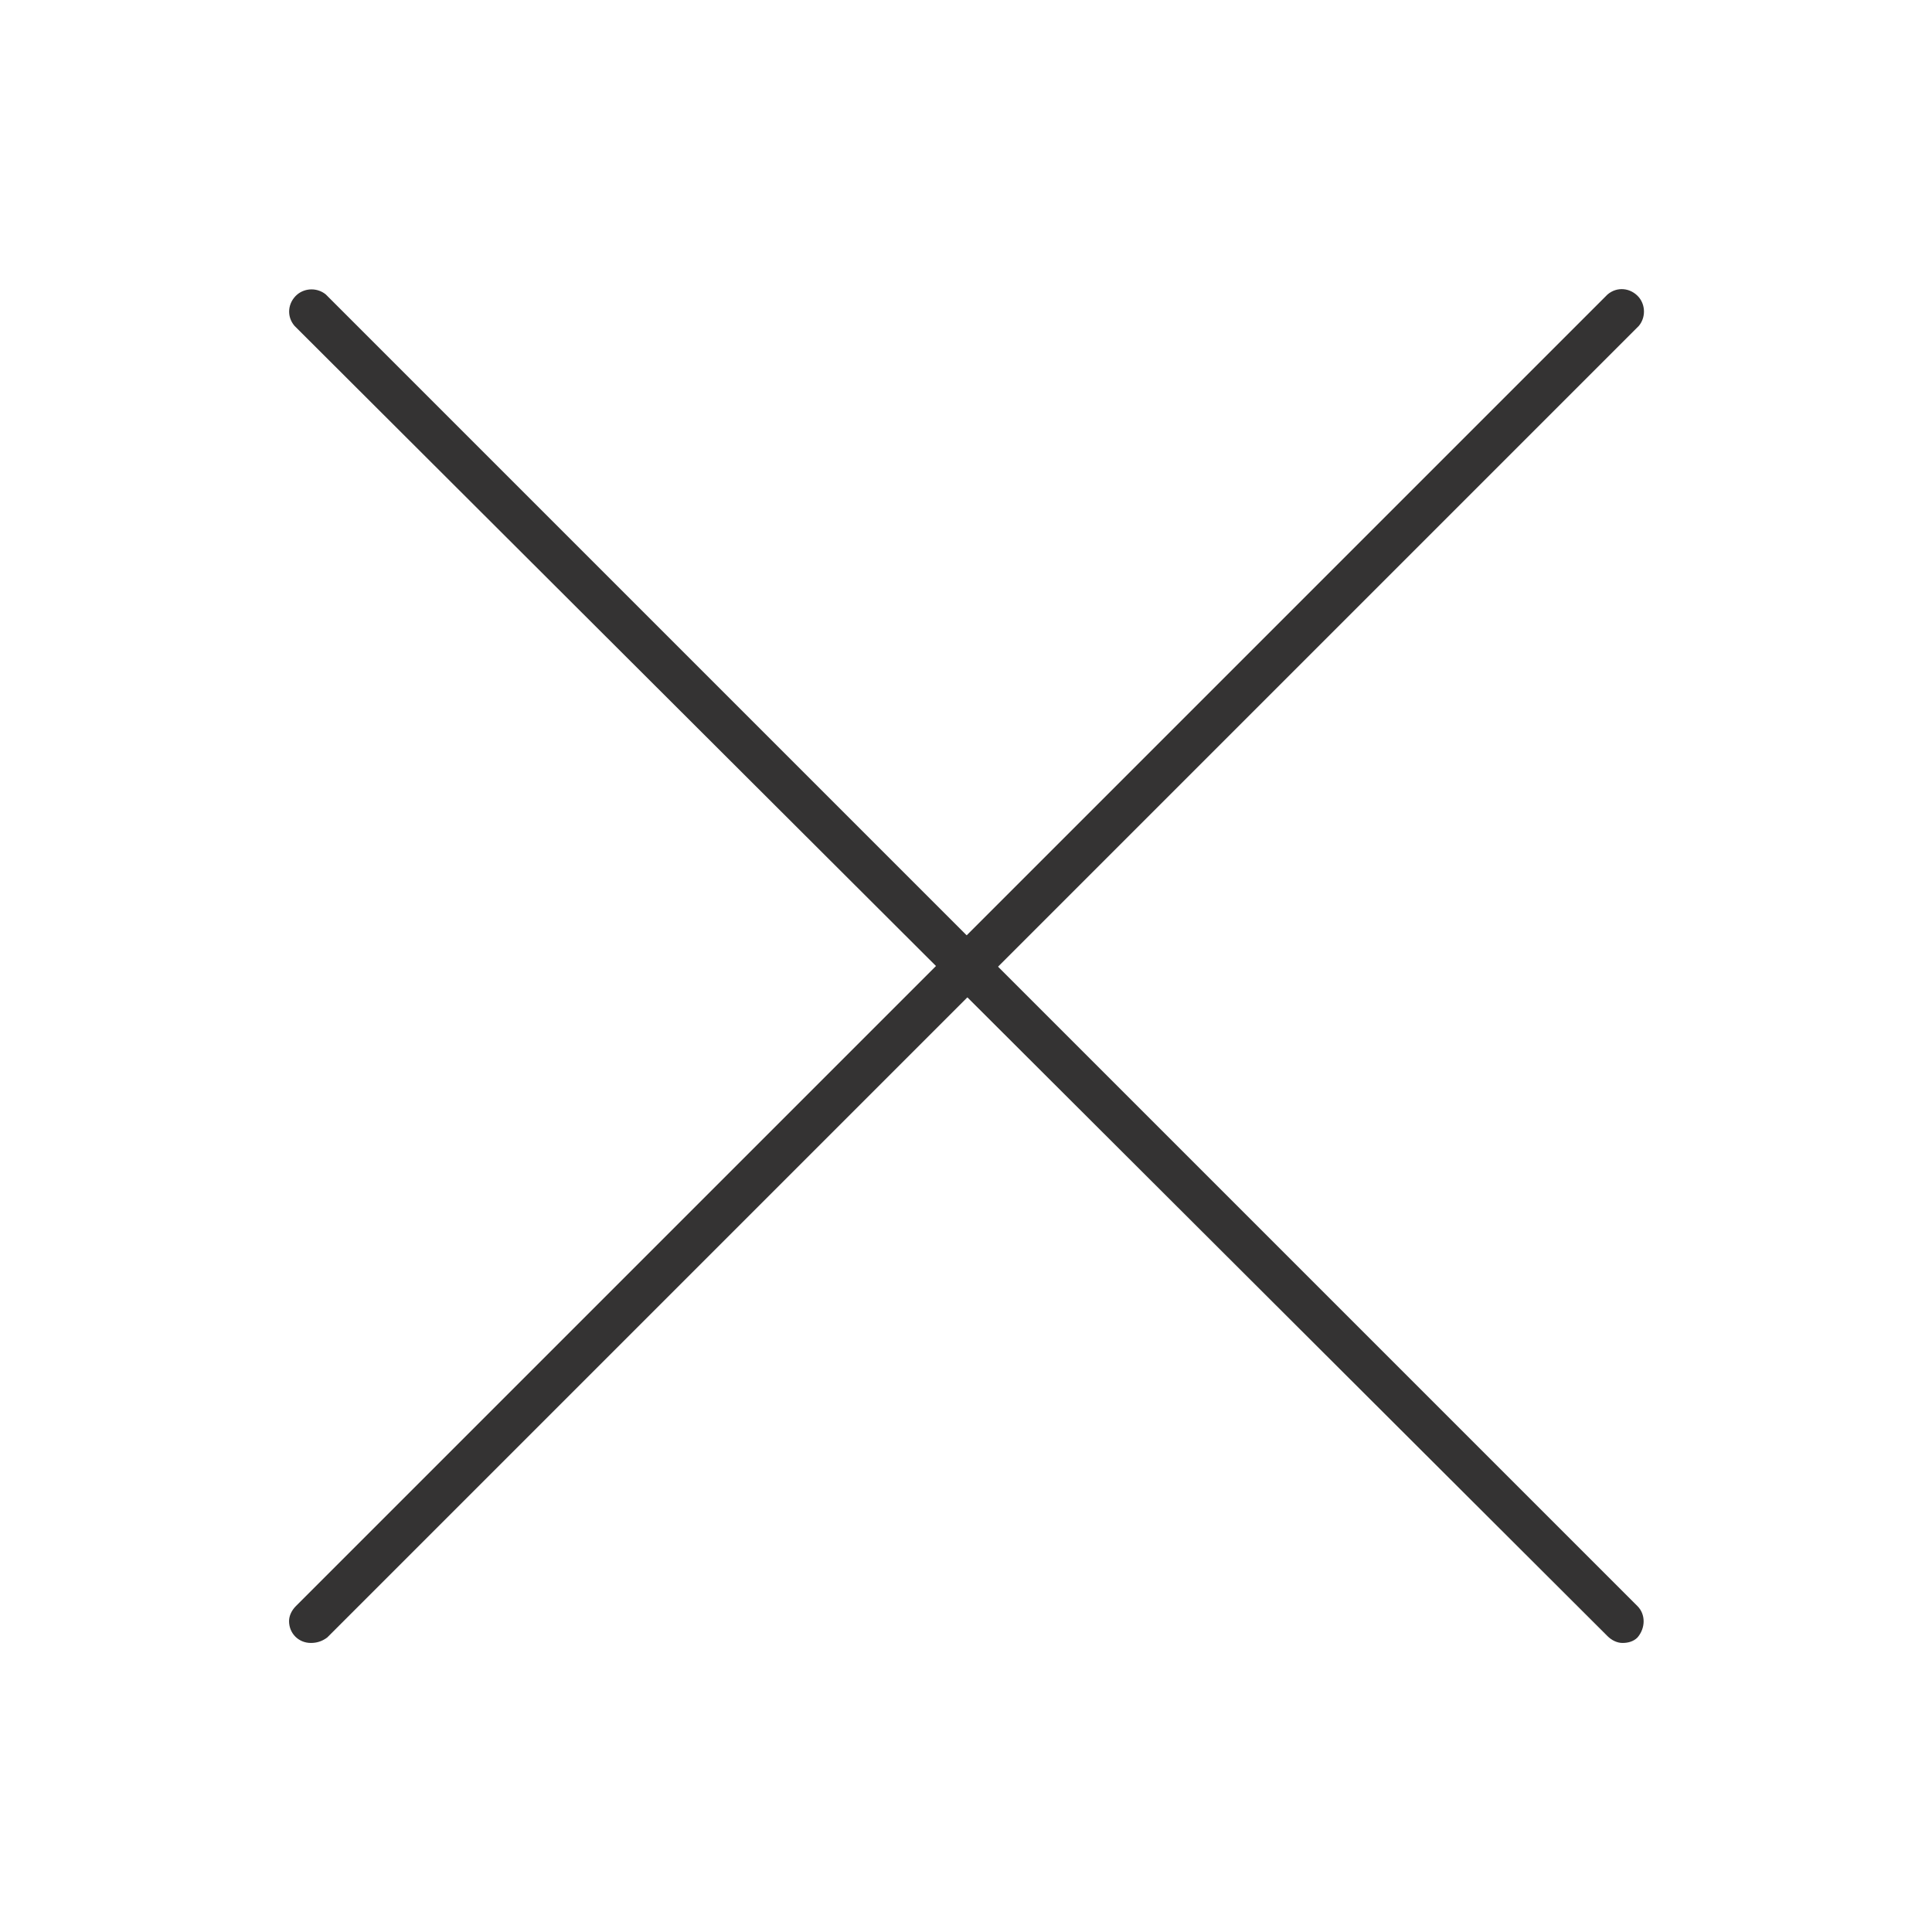 <?xml version="1.0" encoding="utf-8"?>
<!-- Generator: Adobe Illustrator 24.2.1, SVG Export Plug-In . SVG Version: 6.00 Build 0)  -->
<svg version="1.1" id="Layer_1" xmlns="http://www.w3.org/2000/svg" xmlns:xlink="http://www.w3.org/1999/xlink" x="0px" y="0px"
	 viewBox="0 0 141.7 141.7" style="enable-background:new 0 0 141.7 141.7;" xml:space="preserve">
<style type="text/css">
	.st0{fill:none;}
	.st1{fill:#343333;}
</style>
<rect class="st0" width="141.7" height="141.7"/>
<g>
	<path class="st1" d="M119,120.5c-0.4,0-0.8-0.2-1.1-0.5L21.6,23.9c-0.6-0.7-0.5-1.7,0.2-2.3c0.6-0.5,1.5-0.5,2.1,0l96.2,96.2
		c0.6,0.6,0.6,1.6,0,2.3C119.8,120.4,119.4,120.5,119,120.5z"/>
	<path class="st1" d="M22.8,120.5c-0.9,0-1.6-0.7-1.6-1.6c0-0.4,0.2-0.8,0.5-1.1l96.2-96.2c0.7-0.6,1.7-0.5,2.3,0.2
		c0.5,0.6,0.5,1.5,0,2.1l-96.2,96.2C23.6,120.4,23.2,120.5,22.8,120.5z"/>
</g>
</svg>
